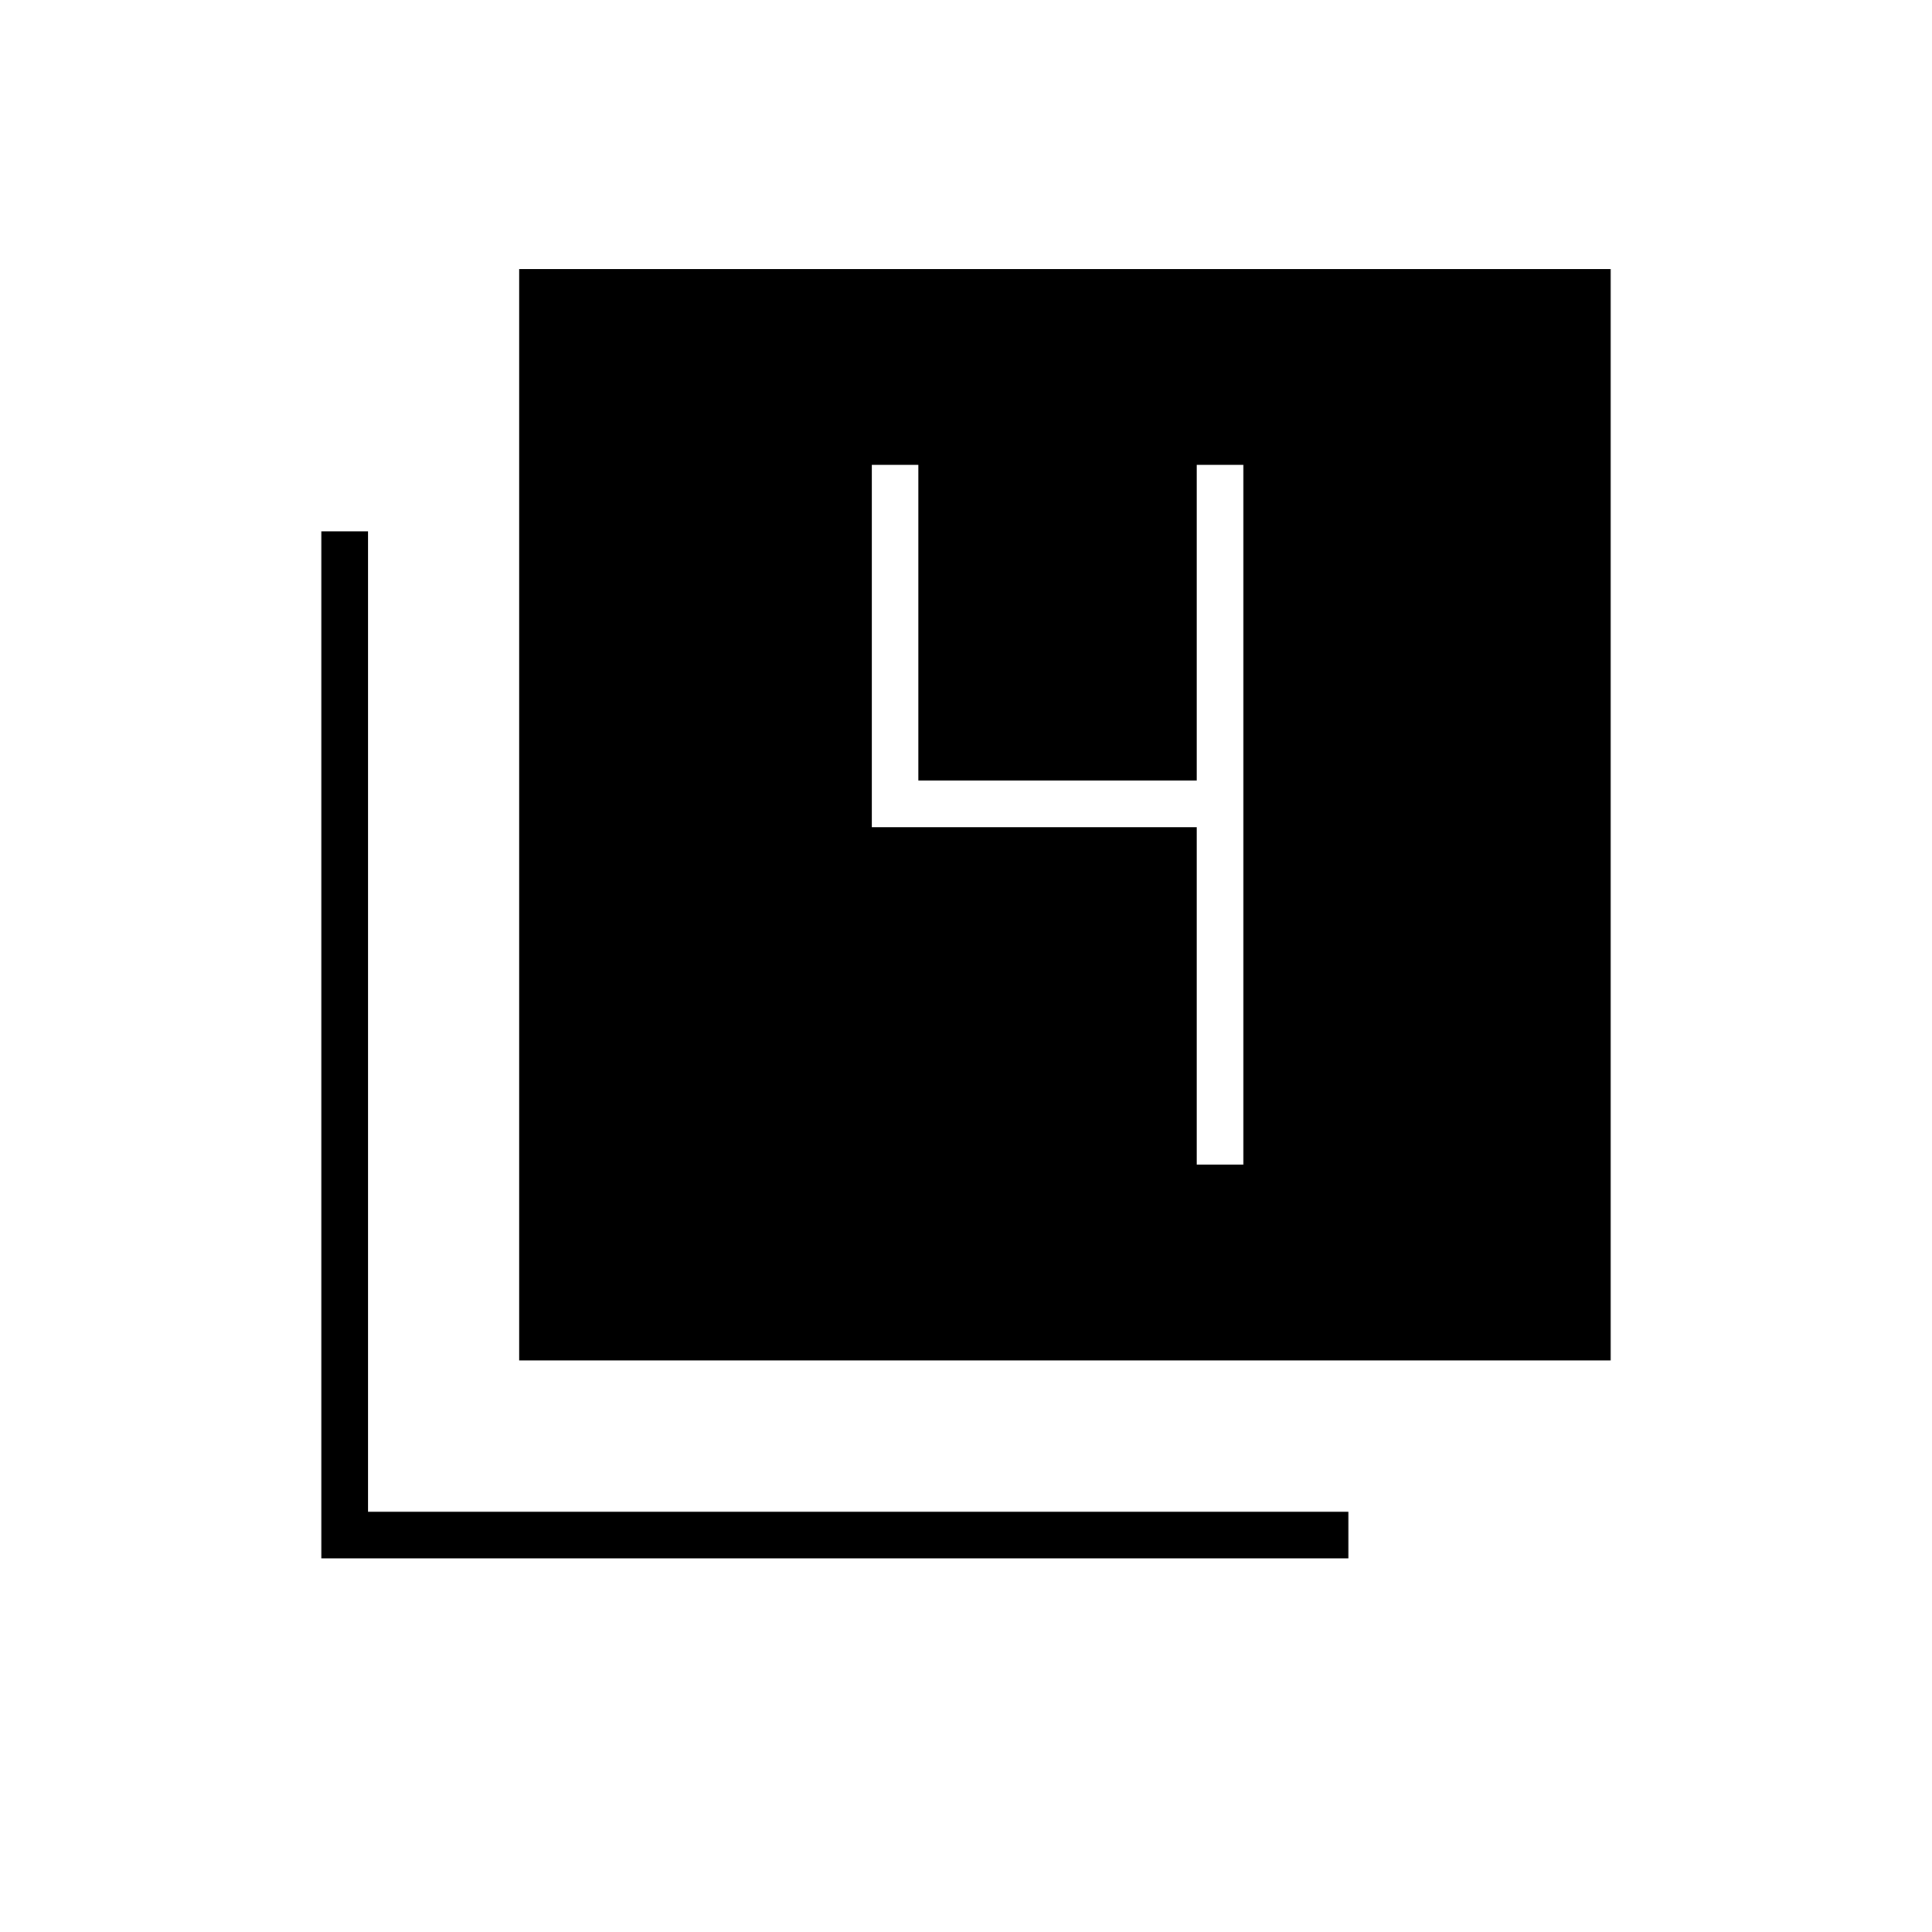 <svg xmlns="http://www.w3.org/2000/svg" height="40" viewBox="0 -960 960 960" width="40"><path d="M258-284v-542.33h542.33V-284H258Zm-98.33 98.33V-696h23.16v487.17H670v23.16H159.67Zm435-195.66h23.16V-729h-23.16v156.83H456.33V-729h-23.16v180h161.5v167.67Z"/></svg>